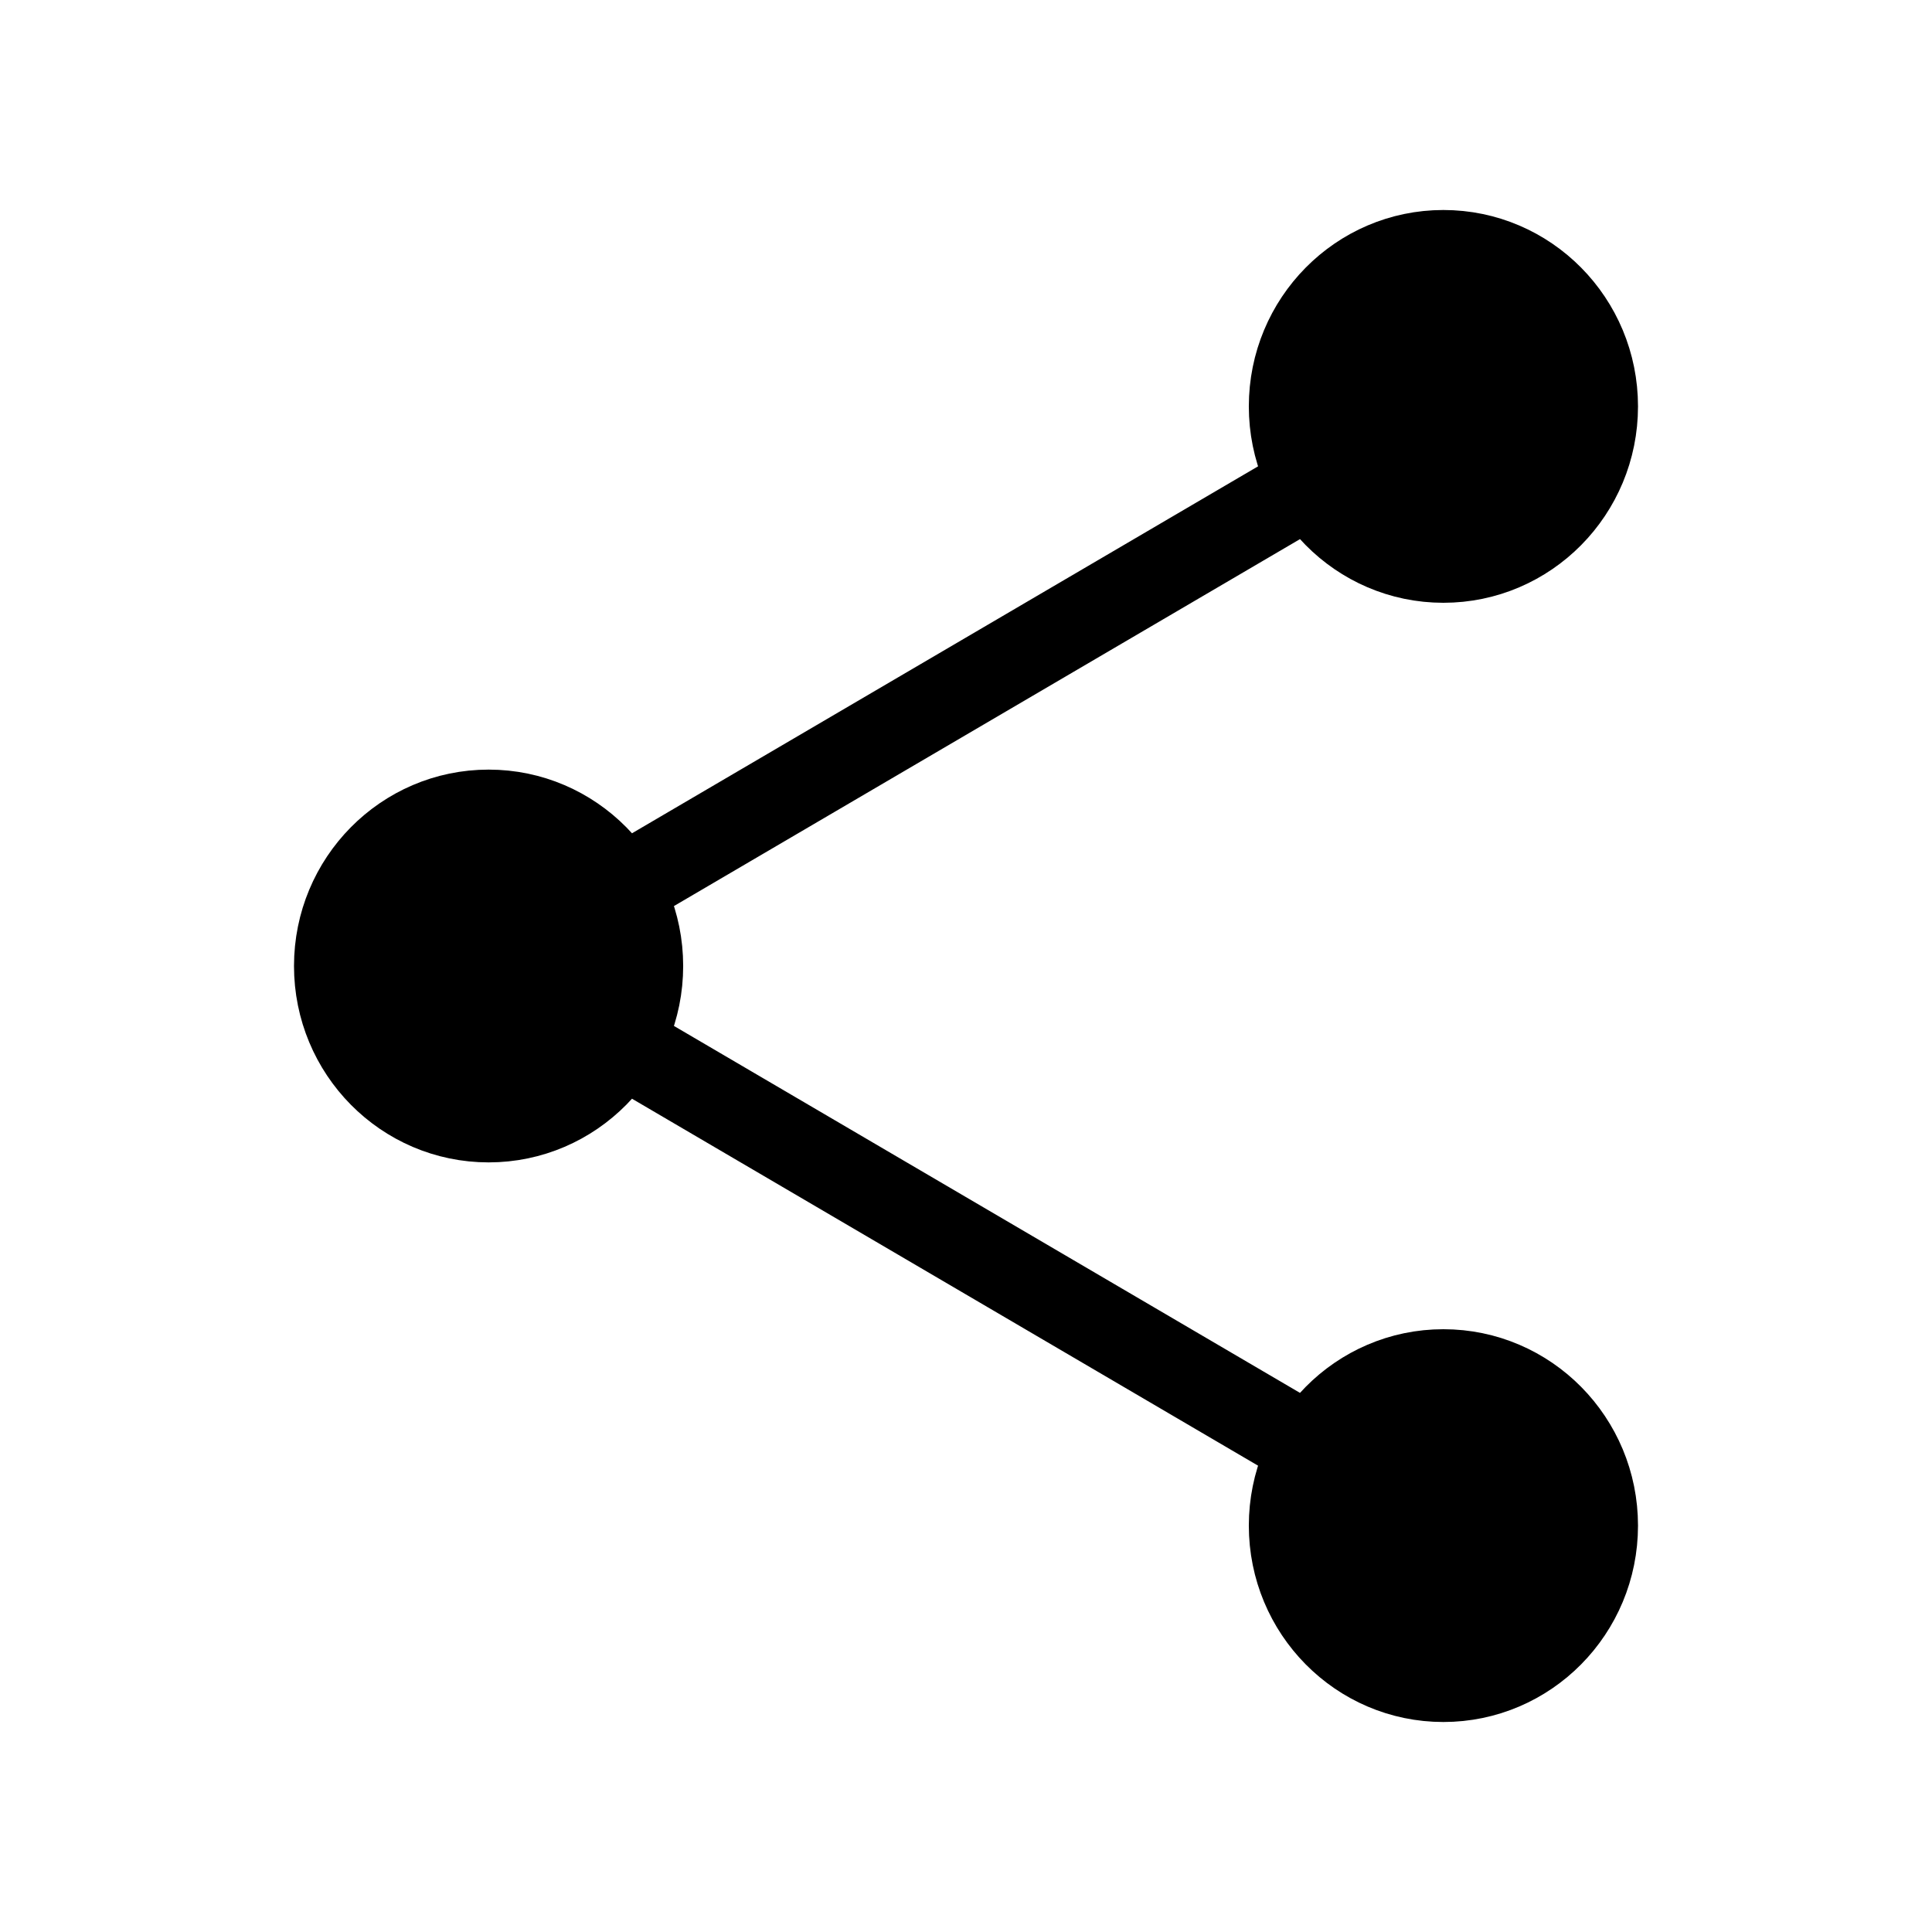 <svg width="23" height="23" viewBox="0 0 23 23" fill="none" xmlns="http://www.w3.org/2000/svg">
<path d="M19 4.838C19 5.853 18.187 6.676 17.183 6.676C16.18 6.676 15.367 5.853 15.367 4.838C15.367 3.823 16.18 3 17.183 3C18.187 3 19 3.823 19 4.838Z" fill="black"/>
<path d="M7.633 11.5C7.633 12.515 6.82 13.338 5.817 13.338C4.813 13.338 4 12.515 4 11.5C4 10.485 4.813 9.662 5.817 9.662C6.82 9.662 7.633 10.485 7.633 11.5Z" fill="black"/>
<path d="M19 18.162C19 19.177 18.187 20 17.183 20C16.18 20 15.367 19.177 15.367 18.162C15.367 17.147 16.18 16.324 17.183 16.324C18.187 16.324 19 17.147 19 18.162Z" fill="black"/>
<path d="M17.183 4.838L5.817 11.5L17.183 18.162M19 4.838C19 5.853 18.187 6.676 17.183 6.676C16.18 6.676 15.367 5.853 15.367 4.838C15.367 3.823 16.18 3 17.183 3C18.187 3 19 3.823 19 4.838ZM7.633 11.5C7.633 12.515 6.82 13.338 5.817 13.338C4.813 13.338 4 12.515 4 11.5C4 10.485 4.813 9.662 5.817 9.662C6.82 9.662 7.633 10.485 7.633 11.5ZM19 18.162C19 19.177 18.187 20 17.183 20C16.18 20 15.367 19.177 15.367 18.162C15.367 17.147 16.18 16.324 17.183 16.324C18.187 16.324 19 17.147 19 18.162Z" stroke="black"/>
</svg>
